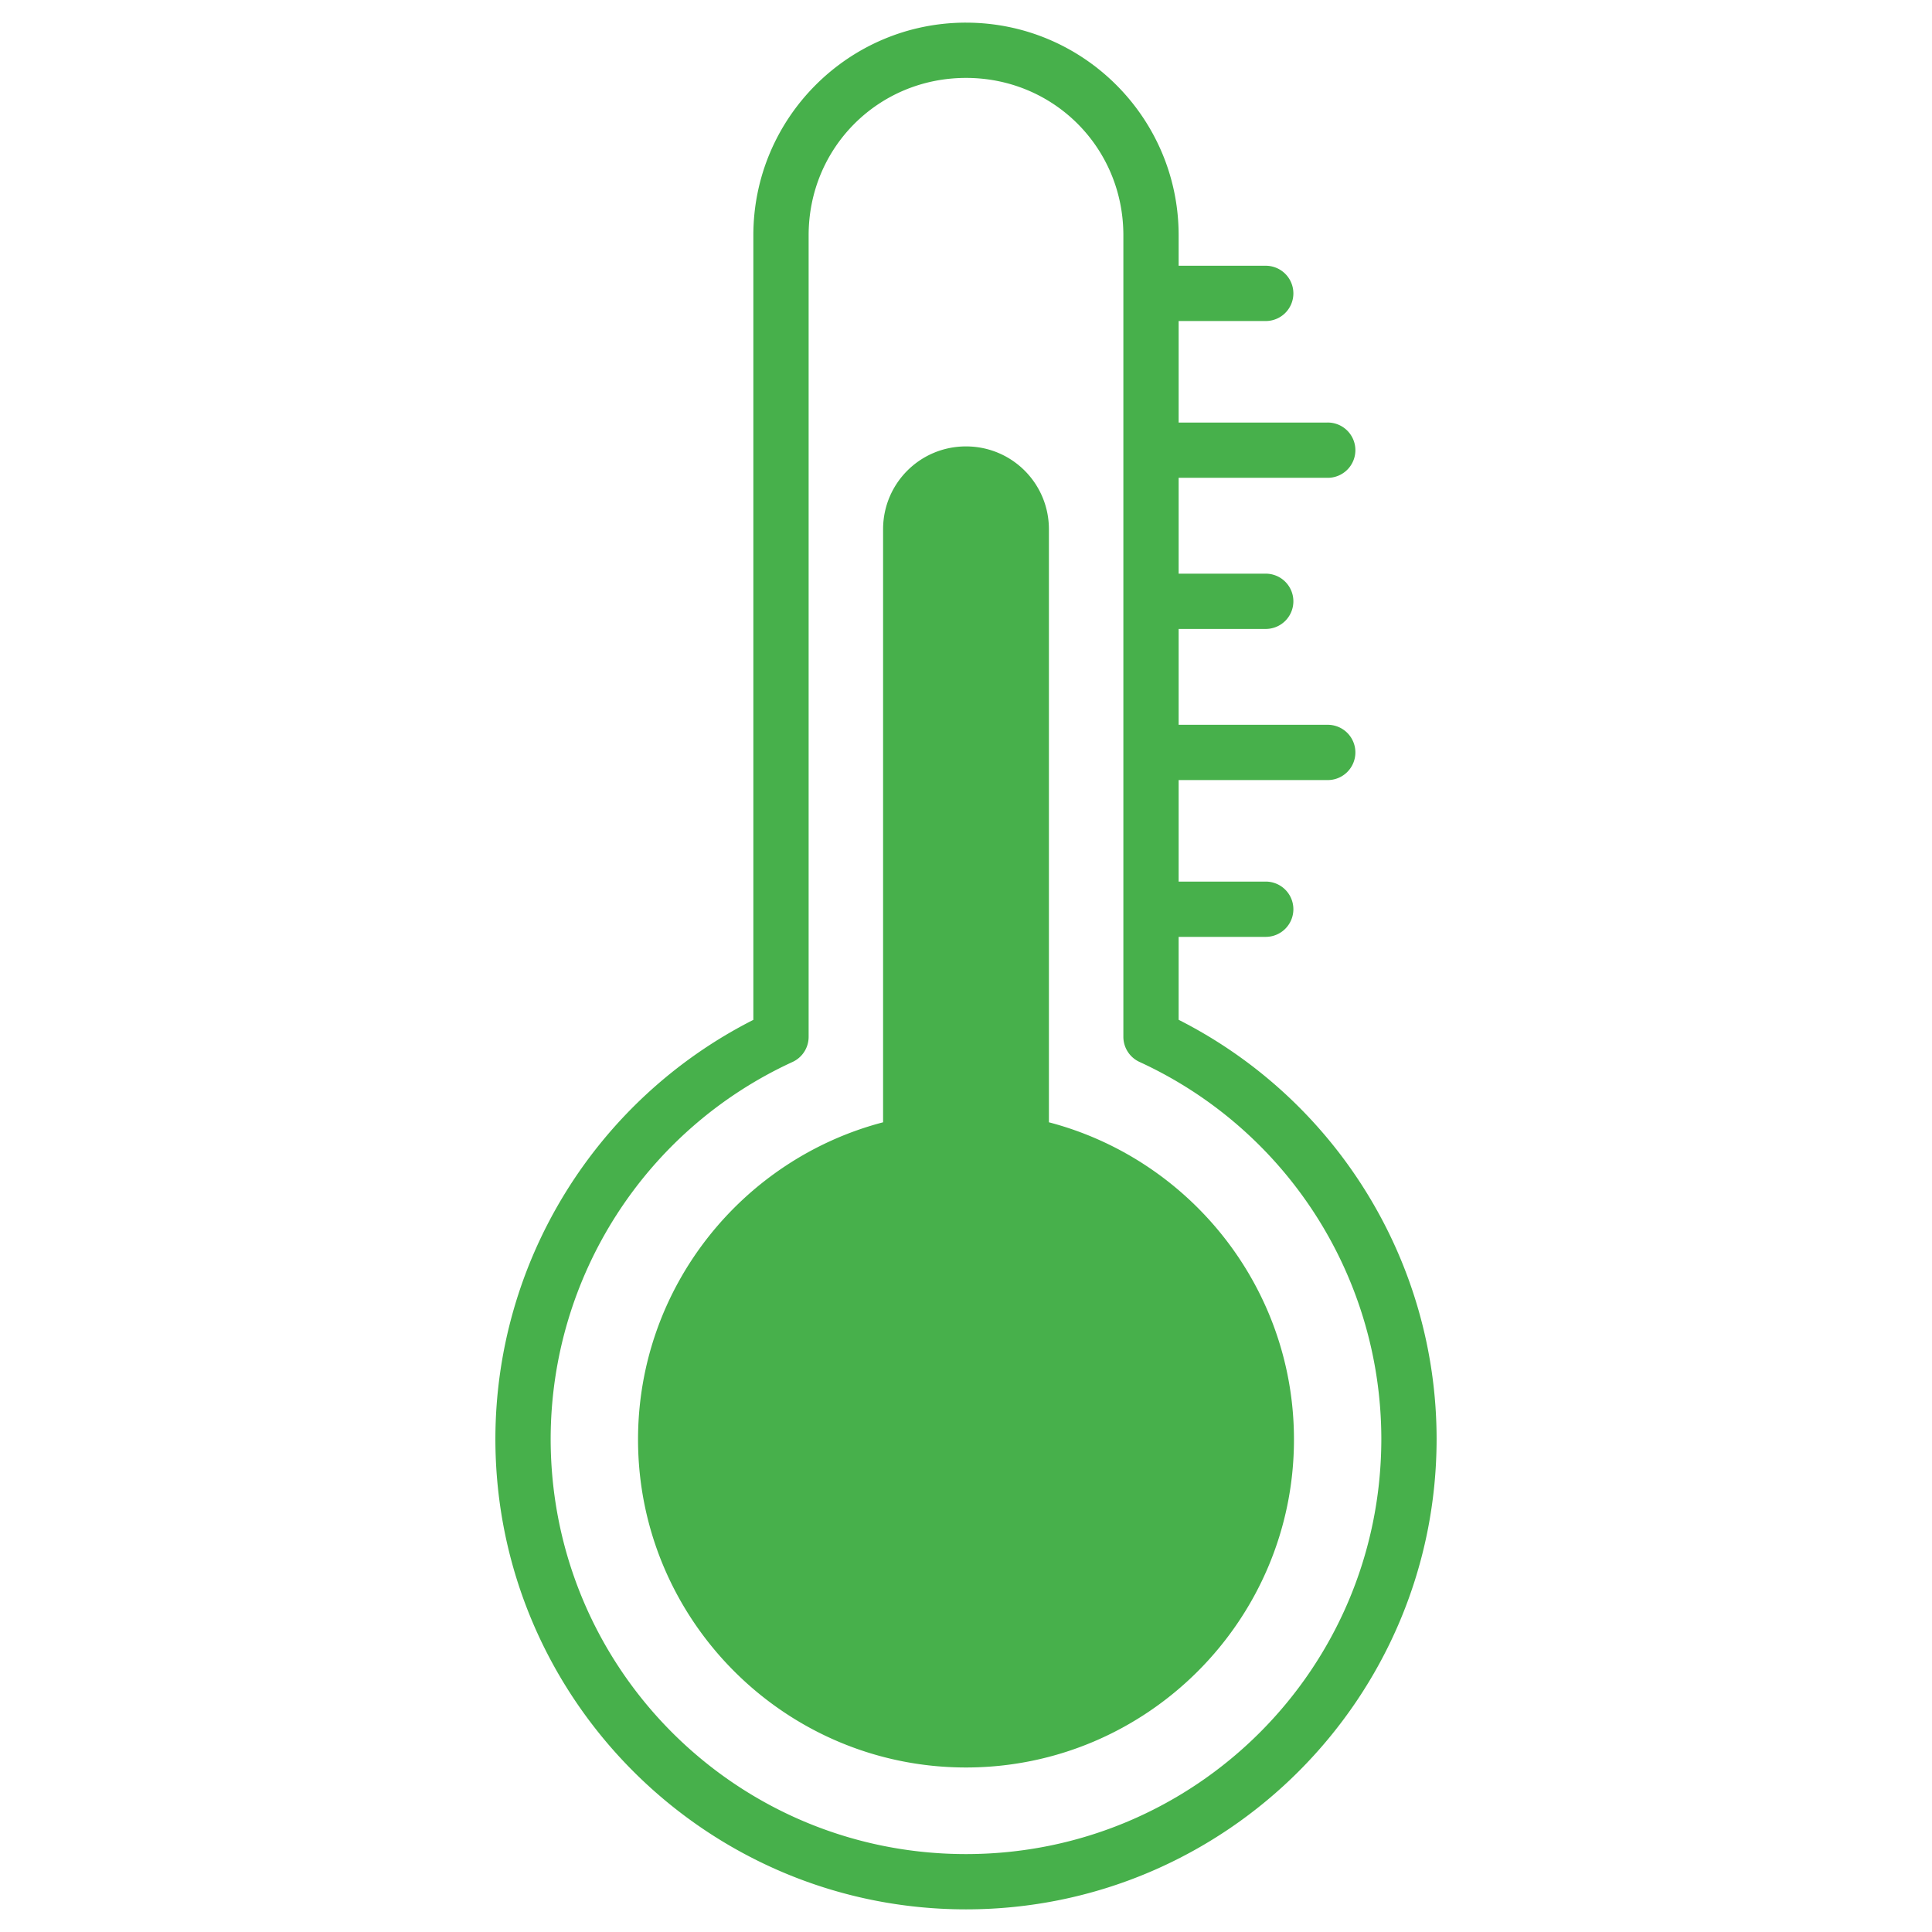 <?xml version="1.0" encoding="UTF-8" standalone="no"?>
<!-- Created with Inkscape (http://www.inkscape.org/) -->

<svg
   xmlns:dc="http://purl.org/dc/elements/1.1/"
   xmlns:cc="http://creativecommons.org/ns#"
   xmlns:rdf="http://www.w3.org/1999/02/22-rdf-syntax-ns#"
   xmlns:svg="http://www.w3.org/2000/svg"
   xmlns="http://www.w3.org/2000/svg"
   xmlns:sodipodi="http://sodipodi.sourceforge.net/DTD/sodipodi-0.dtd"
   xmlns:inkscape="http://www.inkscape.org/namespaces/inkscape"
   width="144.498mm"
   height="144.498mm"
   viewBox="0 0 512 512"
   id="svg4148"
   version="1.1"
   inkscape:version="0.91 r13725"
   sodipodi:docname="thermometer.svg">
  <defs
     id="defs4150">
    <pattern
       y="0"
       x="0"
       height="6"
       width="6"
       patternUnits="userSpaceOnUse"
       id="EMFhbasepattern" />
  </defs>
  <sodipodi:namedview
     id="base"
     pagecolor="#ffffff"
     bordercolor="#666666"
     borderopacity="1.0"
     inkscape:pageopacity="0.0"
     inkscape:pageshadow="2"
     inkscape:zoom="0.70710678"
     inkscape:cx="1.9779772"
     inkscape:cy="254.41576"
     inkscape:document-units="px"
     inkscape:current-layer="layer1"
     showgrid="false"
     inkscape:window-width="1366"
     inkscape:window-height="715"
     inkscape:window-x="-8"
     inkscape:window-y="-8"
     inkscape:window-maximized="1"
     fit-margin-top="0"
     fit-margin-left="0"
     fit-margin-right="0"
     fit-margin-bottom="0"
     inkscape:snap-to-guides="false"
     inkscape:snap-bbox="false"
     inkscape:bbox-nodes="false"
     inkscape:snap-nodes="true"
     inkscape:snap-global="true"
     showguides="false" />
  <g
     inkscape:label="Layer 1"
     inkscape:groupmode="layer"
     id="layer1"
     transform="translate(-91.214,-152.156)">
    <path
       style="color:#000000;font-style:normal;font-variant:normal;font-weight:normal;font-stretch:normal;font-size:medium;line-height:normal;font-family:sans-serif;text-indent:0;text-align:start;text-decoration:none;text-decoration-line:none;text-decoration-style:solid;text-decoration-color:#000000;letter-spacing:normal;word-spacing:normal;text-transform:none;direction:ltr;block-progression:tb;writing-mode:lr-tb;baseline-shift:baseline;text-anchor:start;white-space:normal;clip-rule:nonzero;display:inline;overflow:visible;visibility:visible;opacity:1;isolation:auto;mix-blend-mode:normal;color-interpolation:sRGB;color-interpolation-filters:linearRGB;solid-color:#000000;solid-opacity:1;fill:#47b04b;fill-opacity:1;fill-rule:nonzero;stroke:none;stroke-width:15;stroke-linecap:round;stroke-linejoin:round;stroke-miterlimit:4;stroke-dasharray:none;stroke-dashoffset:0;stroke-opacity:1;color-rendering:auto;image-rendering:auto;shape-rendering:auto;text-rendering:auto;enable-background:accumulate"
       d="m 347.214,158.155 c -31.092,0 -56.353,25.26 -56.353,56.353 l 0,207.922 c -41.717,21.145 -68.301,63.964 -68.363,111 a 7.325,7.325 0 0 0 0,0.01 c -4.7e-4,68.792 55.924,124.716 124.716,124.716 68.792,4.8e-4 124.716,-55.924 124.716,-124.716 a 7.325,7.325 0 0 0 0,-0.01 c -0.056,-47.043 -26.64,-89.87 -68.363,-111.017 l 0,-21.978 22.959,0 a 7.325,7.325 0 1 0 0,-14.648 l -22.959,0 0,-26.905 39.392,0 a 7.325,7.325 0 1 0 0,-14.648 l -39.392,0 0,-25.402 22.959,0 a 7.325,7.325 0 1 0 0,-14.648 l -22.959,0 0,-25.402 39.392,0 a 7.325,7.325 0 1 0 0,-14.648 l -39.392,0 0,-26.903 22.959,0 a 7.325,7.325 0 1 0 0,-14.648 l -22.959,0 0,-8.072 c 0,-31.092 -25.26,-56.353 -56.353,-56.353 z m 0,14.648 c 23.23,0 41.704,18.474 41.704,41.704 l 0,212.41 a 7.325,7.325 0 0 0 4.265,6.655 c 39.035,17.943 64.045,56.909 64.098,99.871 -0.002,60.874 -49.193,110.064 -110.067,110.064 -60.872,4.2e-4 -110.063,-49.187 -110.067,-110.058 l 0,-0.006 c 0.059,-42.956 25.068,-81.915 64.098,-99.855 a 7.325,7.325 0 0 0 4.265,-6.655 l 0,-212.425 c 0,-23.23 18.474,-41.704 41.704,-41.704 z m 0,97.656 c -12.173,0 -21.973,9.8 -21.973,21.973 l 0,157.143 c -37.311,9.763 -64.941,43.745 -64.941,84.068 0,47.915 39,86.914 86.914,86.914 47.915,0 86.914,-38.999 86.914,-86.914 0,-40.323 -27.63,-74.305 -64.941,-84.068 l 0,-157.143 c 0,-12.173 -9.8,-21.973 -21.973,-21.973 z"
       id="path4135"
       inkscape:connector-curvature="0" />
  </g>
</svg>
